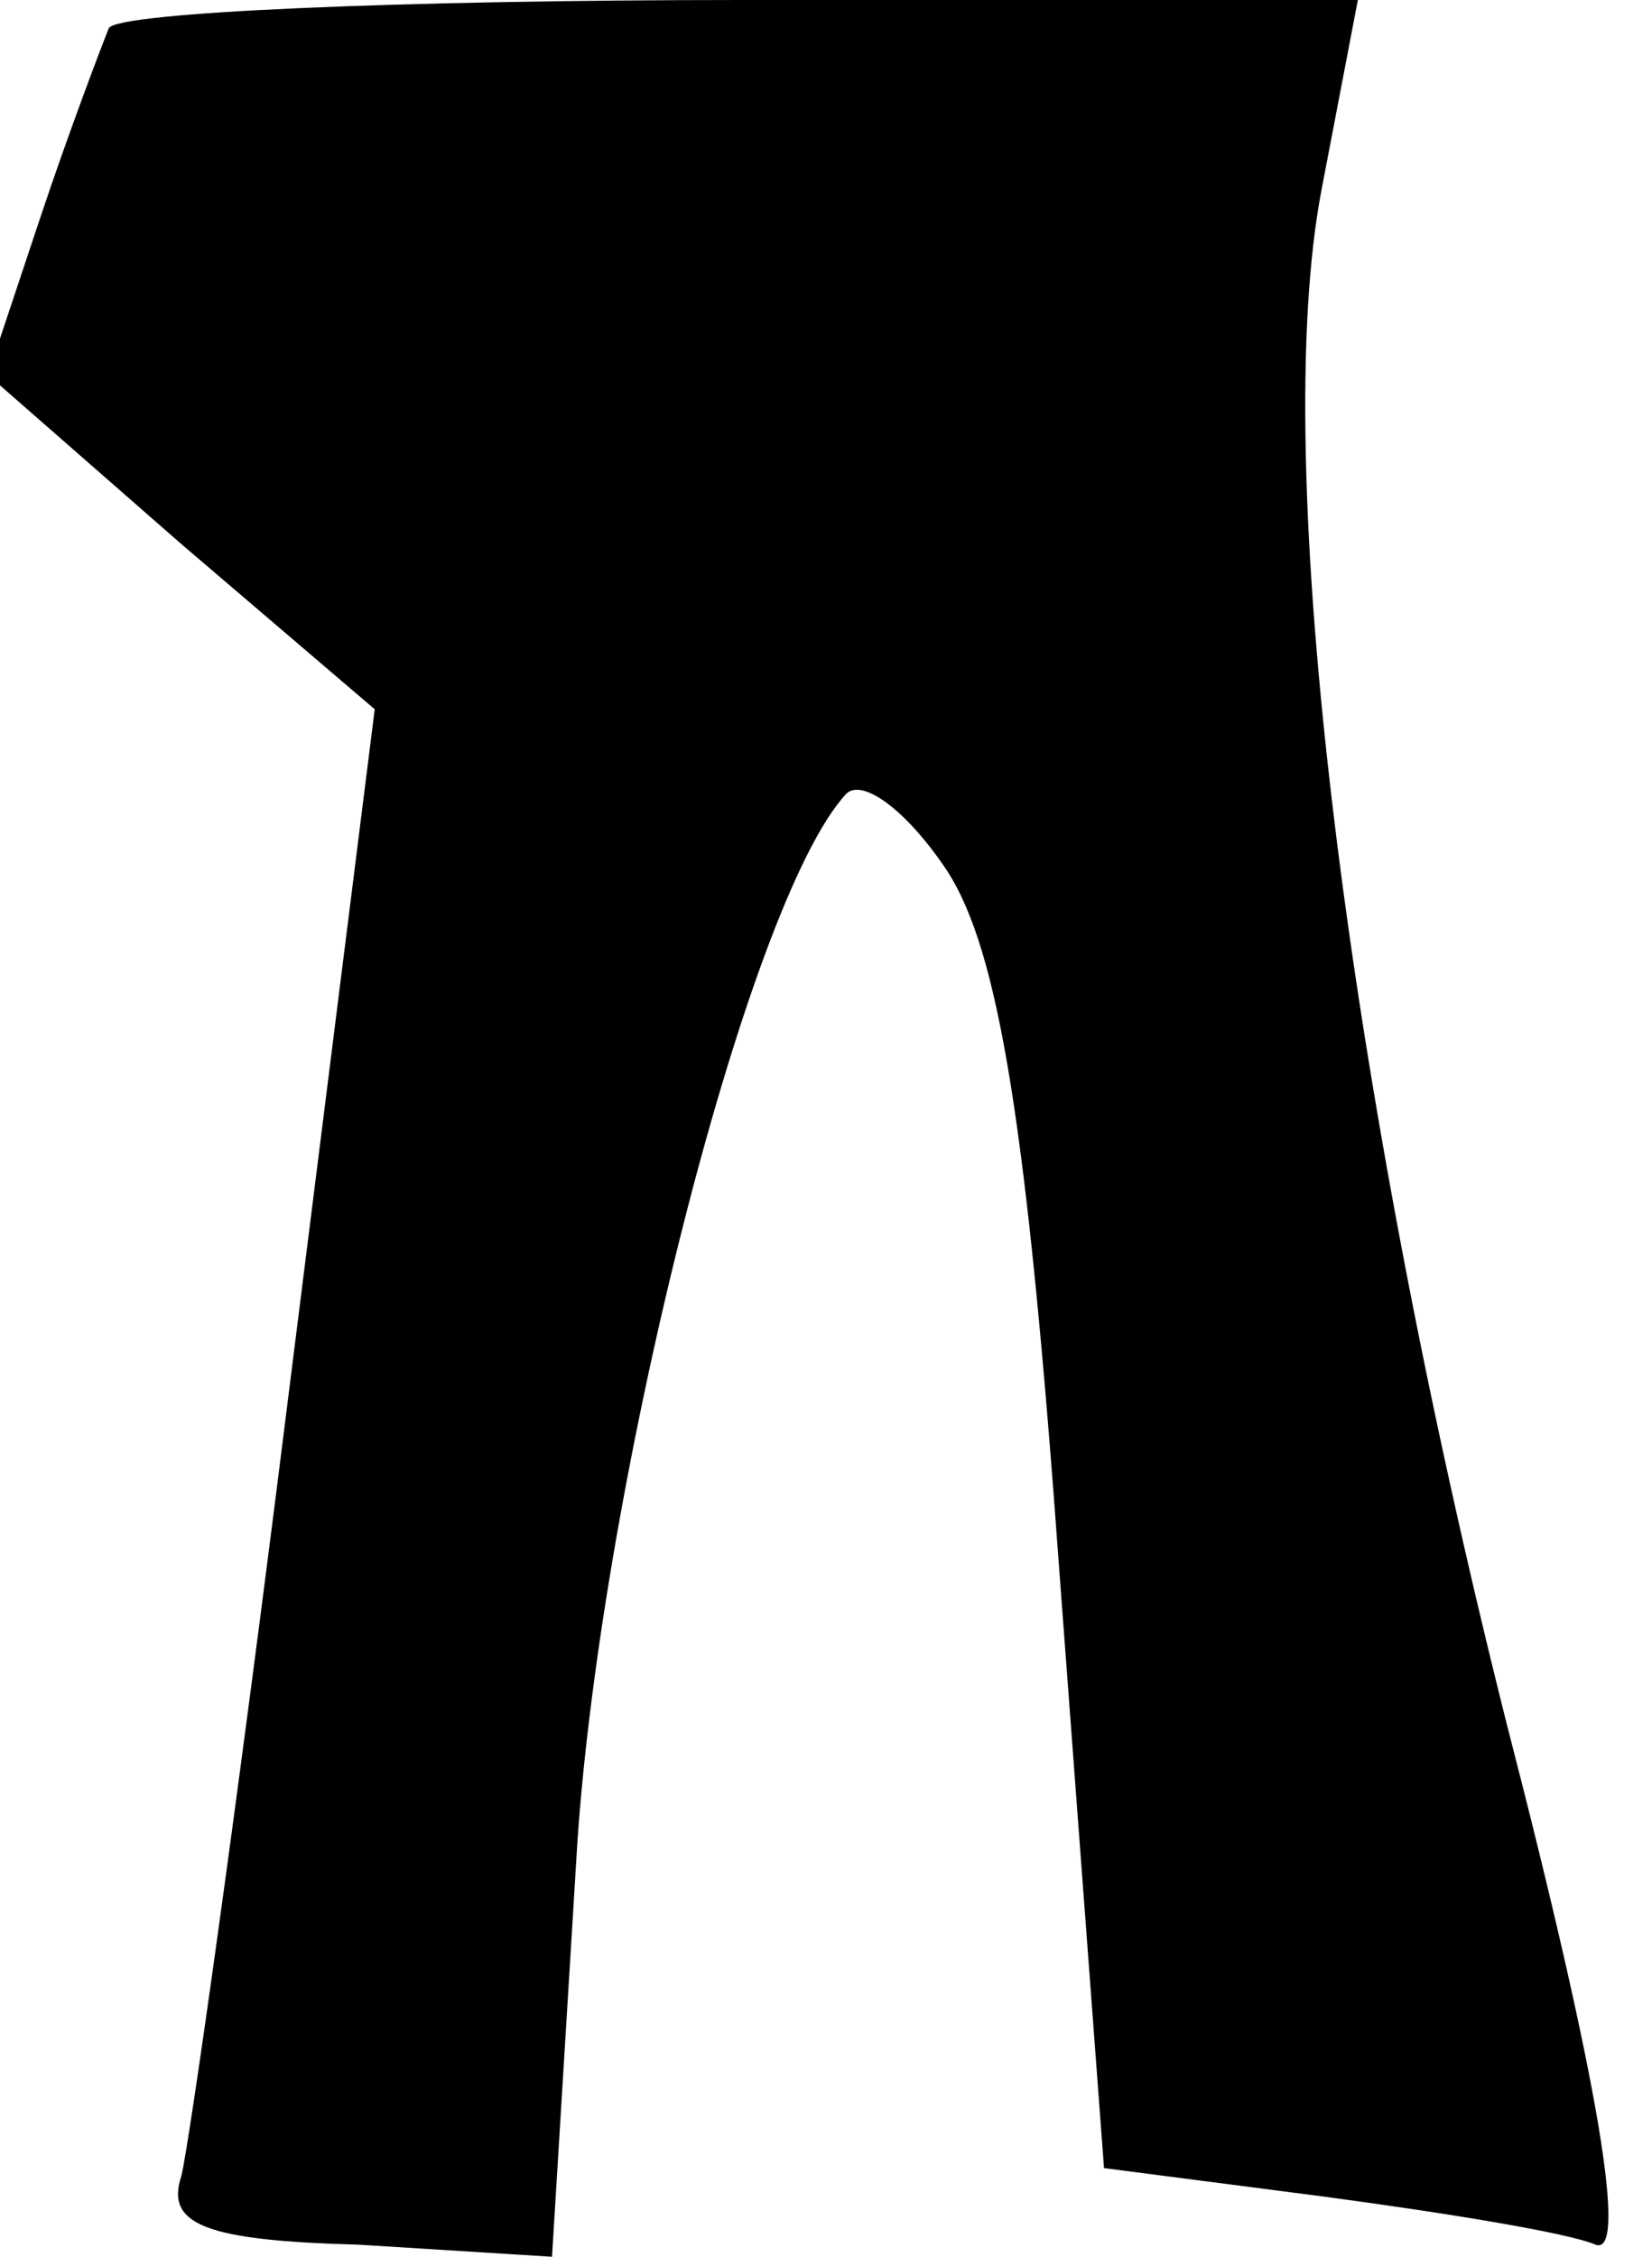 <?xml version="1.0" standalone="no"?>
<!DOCTYPE svg PUBLIC "-//W3C//DTD SVG 20010904//EN"
 "http://www.w3.org/TR/2001/REC-SVG-20010904/DTD/svg10.dtd">
<svg version="1.0" xmlns="http://www.w3.org/2000/svg"
 width="41pt" height="56pt" viewBox="0 0 41 56"
 preserveAspectRatio="xMidYMid meet">
<g transform="translate(0,56) scale(0.1,-0.1)"
fill="#000000" stroke="none">
<path fill="#000000" stroke="none" d="M27 553 c-2 -5 -10 -26 -17 -47 l-13
-39 48 -42 48 -41 -22 -175 c-12 -96 -24 -181 -26 -189 -4 -12 6 -16 44 -17
l48 -3 6 98 c5 89 42 238 67 265 4 4 15 -4 25 -19 13 -20 20 -64 28 -175 l11
-147 54 -7 c30 -4 61 -9 68 -12 8 -3 1 40 -22 129 -40 159 -59 313 -46 381 l9
47 -153 0 c-84 0 -155 -3 -157 -7z"/>
</g>
</svg>
